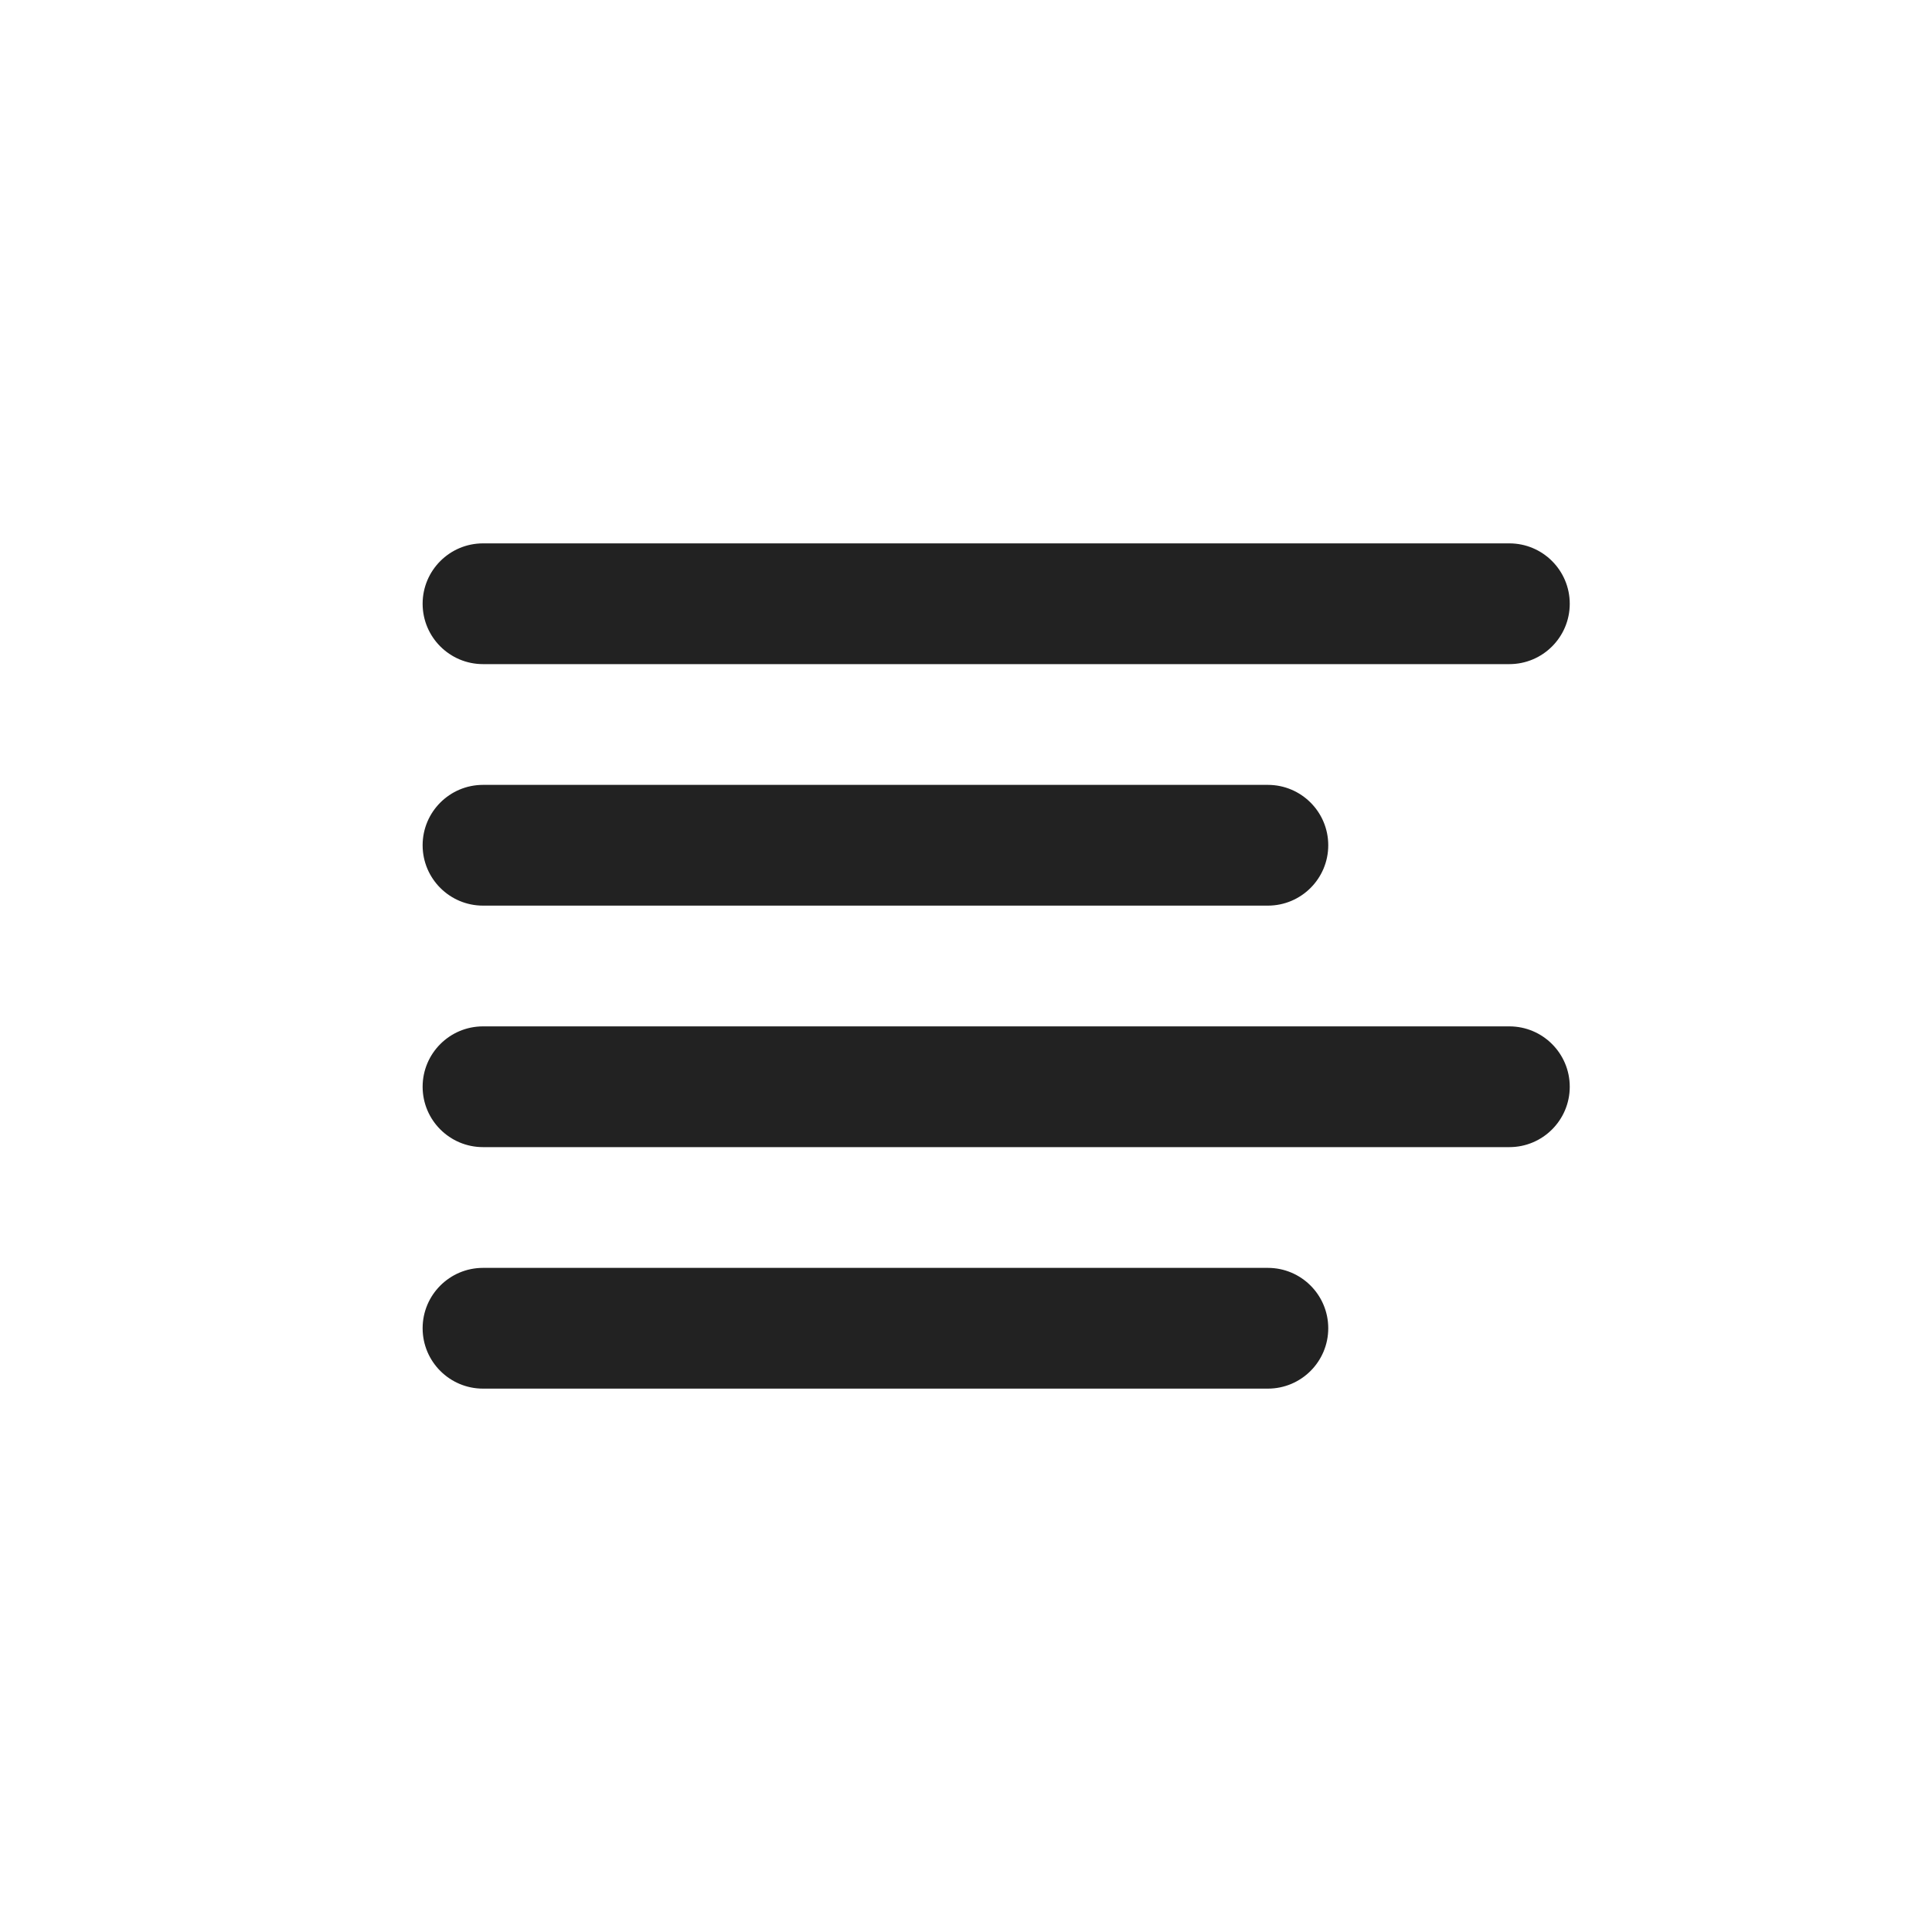 <svg width="32" height="32" viewBox="0 0 32 32" fill="none" xmlns="http://www.w3.org/2000/svg">
<path fill-rule="evenodd" clip-rule="evenodd" d="M7 10C7 9.448 7.448 9 8 9H25C25.552 9 26 9.448 26 10C26 10.552 25.552 11 25 11H8C7.448 11 7 10.552 7 10ZM7 14C7 13.448 7.448 13 8 13H21C21.552 13 22 13.448 22 14C22 14.552 21.552 15 21 15H8C7.448 15 7 14.552 7 14ZM7 18C7 17.448 7.448 17 8 17H25C25.552 17 26 17.448 26 18C26 18.552 25.552 19 25 19H8C7.448 19 7 18.552 7 18ZM7 22C7 21.448 7.448 21 8 21H21C21.552 21 22 21.448 22 22C22 22.552 21.552 23 21 23H8C7.448 23 7 22.552 7 22Z" fill="#222222"/>
</svg>
